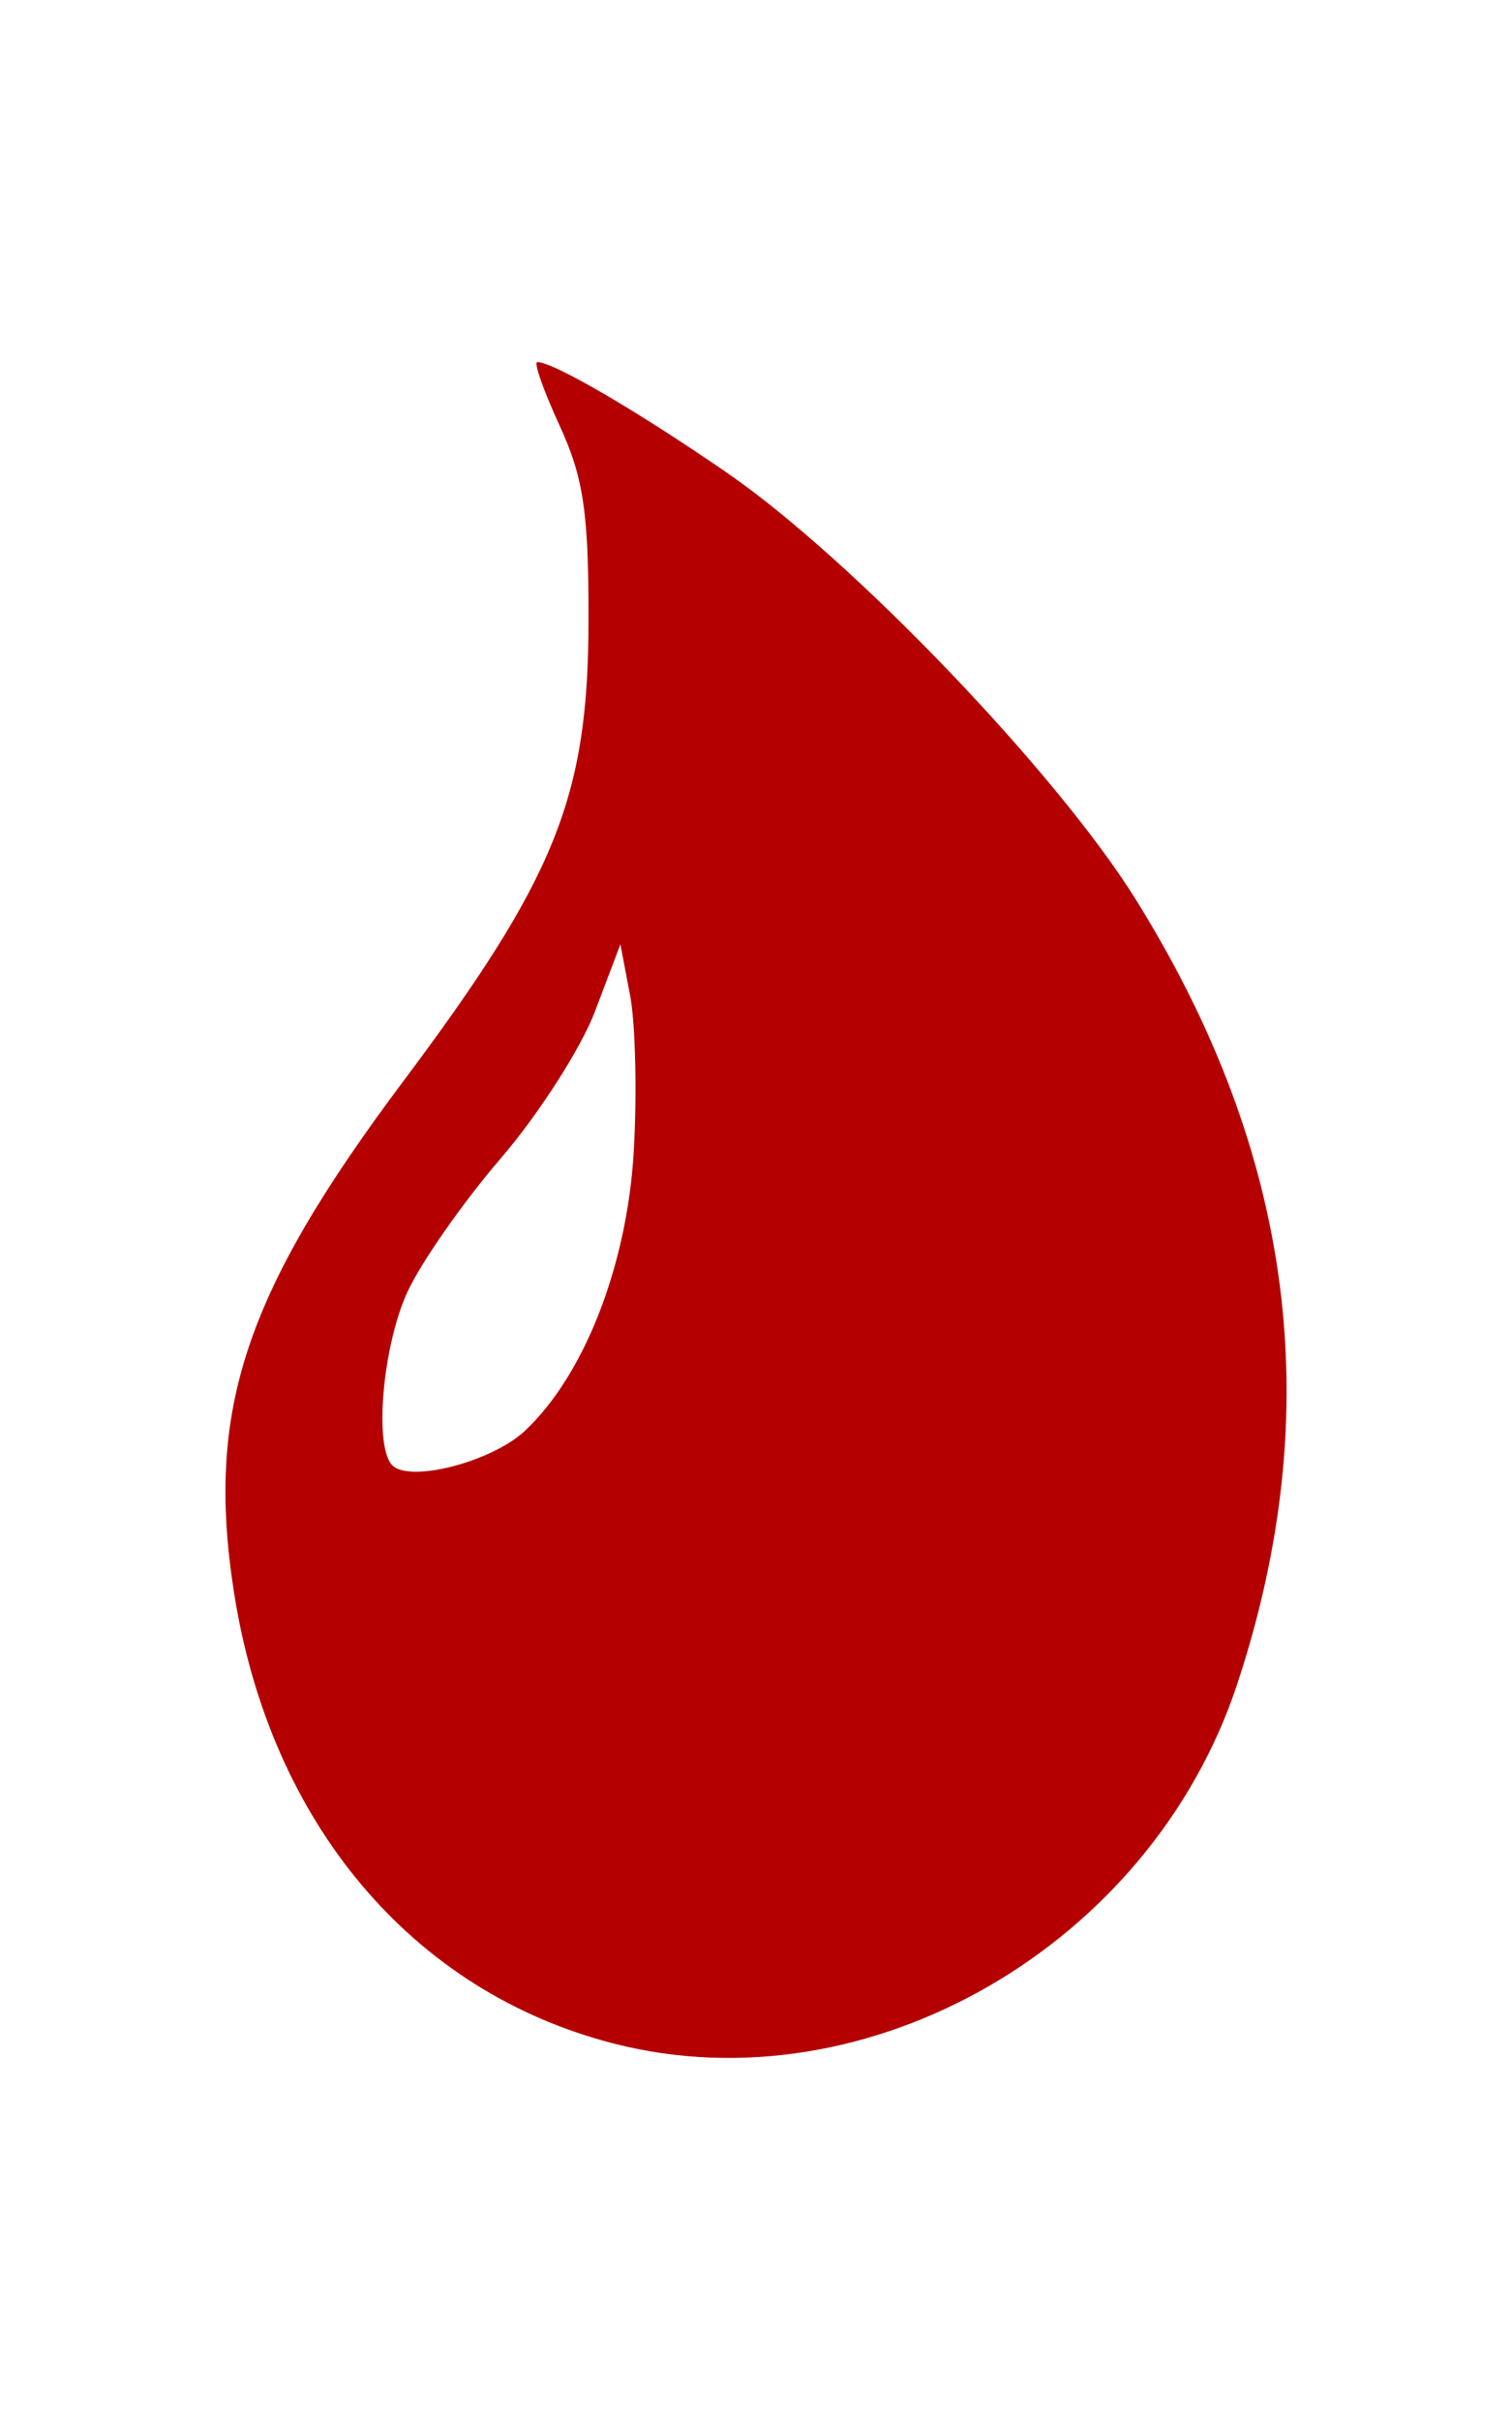<?xml version="1.0" encoding="UTF-8" standalone="no"?>
<!-- Created with Inkscape (http://www.inkscape.org/) -->

<svg
   version="1.1"
   id="svg1"
   width="150.667"
   height="241.067"
   viewBox="0 0 150.667 241.067"
   xmlns="http://www.w3.org/2000/svg"
   xmlns:svg="http://www.w3.org/2000/svg">
  <defs
     id="defs1" />
  <path
     style="fill:#b40000;fill-opacity:1"
     d="M 61.269,203.595 C 41.096,198.475 26.883,181.614 23.306,158.559 20.5,140.471 24.364,128.831 40.186,107.71 55.33,87.494 58.595,79.421 58.643,62.068 58.674,51.125 58.158,47.599 55.766,42.401 54.163,38.918 53.161,36.068 53.538,36.068 c 1.616,0 9.907,4.834 18.876,11.006 12.442,8.562 32.879,29.878 40.741,42.492 15.803,25.355 19.122,50.971 10.132,78.188 -8.595,26.019 -36.706,42.265 -62.018,35.841 z m -8.958,-61.067 c 5.929,-5.57 10.185,-16.5 10.842,-27.848 0.332,-5.734 0.168,-12.717 -0.364,-15.518 l -0.968,-5.093 -2.526,6.667 c -1.389,3.667 -5.621,10.267 -9.404,14.667 -3.783,4.4 -7.972,10.4 -9.31,13.333 -2.462,5.399 -3.326,15.382 -1.491,17.228 1.76,1.77 9.942,-0.356 13.22,-3.435 z"
     id="path1" />
</svg>
